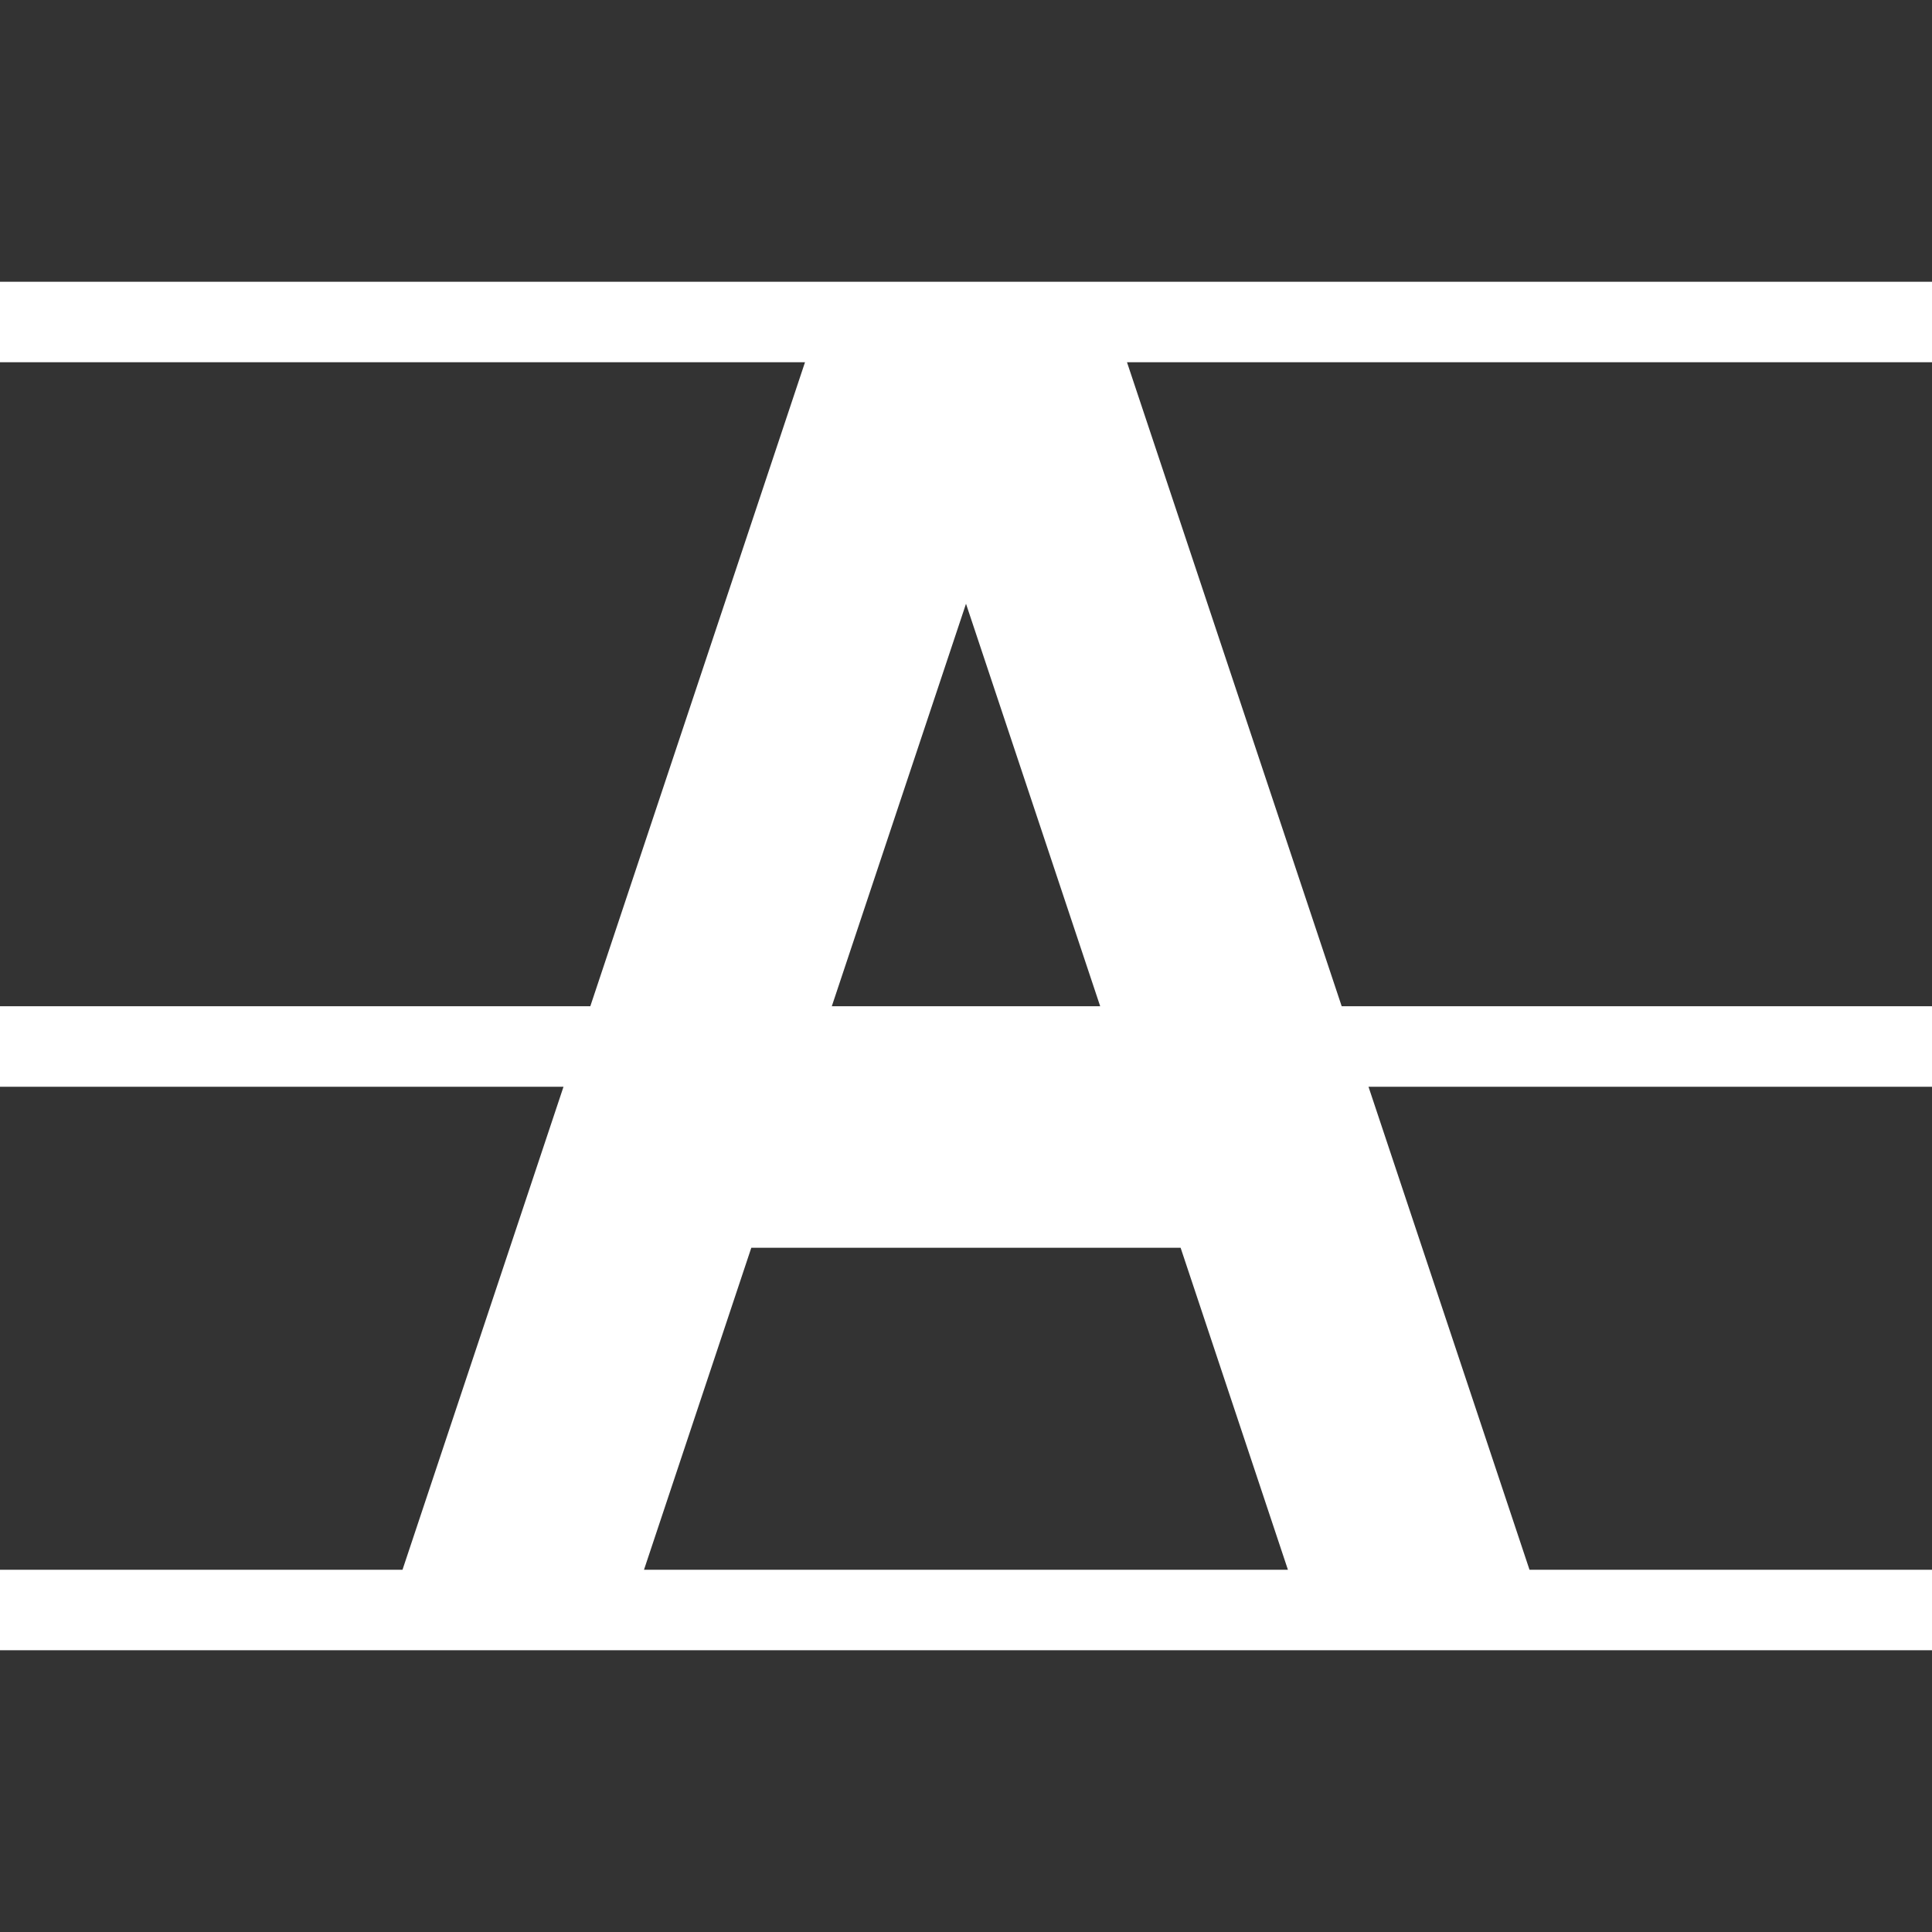 <svg xmlns="http://www.w3.org/2000/svg" width="24" height="24" viewBox="0 0 24 24"><rect x="0" y="0" width="24" height="24" fill="#333333" stroke="none"/><path fill="#fff" d="M24 4.5v-1H0v1h10l-2.667 8H0v1h7l-2 6H0v1h24v-1h-5l-2-6h7v-1h-7.333L14 4.5h10zm-16 15l1.333-4h5.333l1.333 4H8zm2.333-7L12 7.5l1.667 5h-3.334z"/></svg>